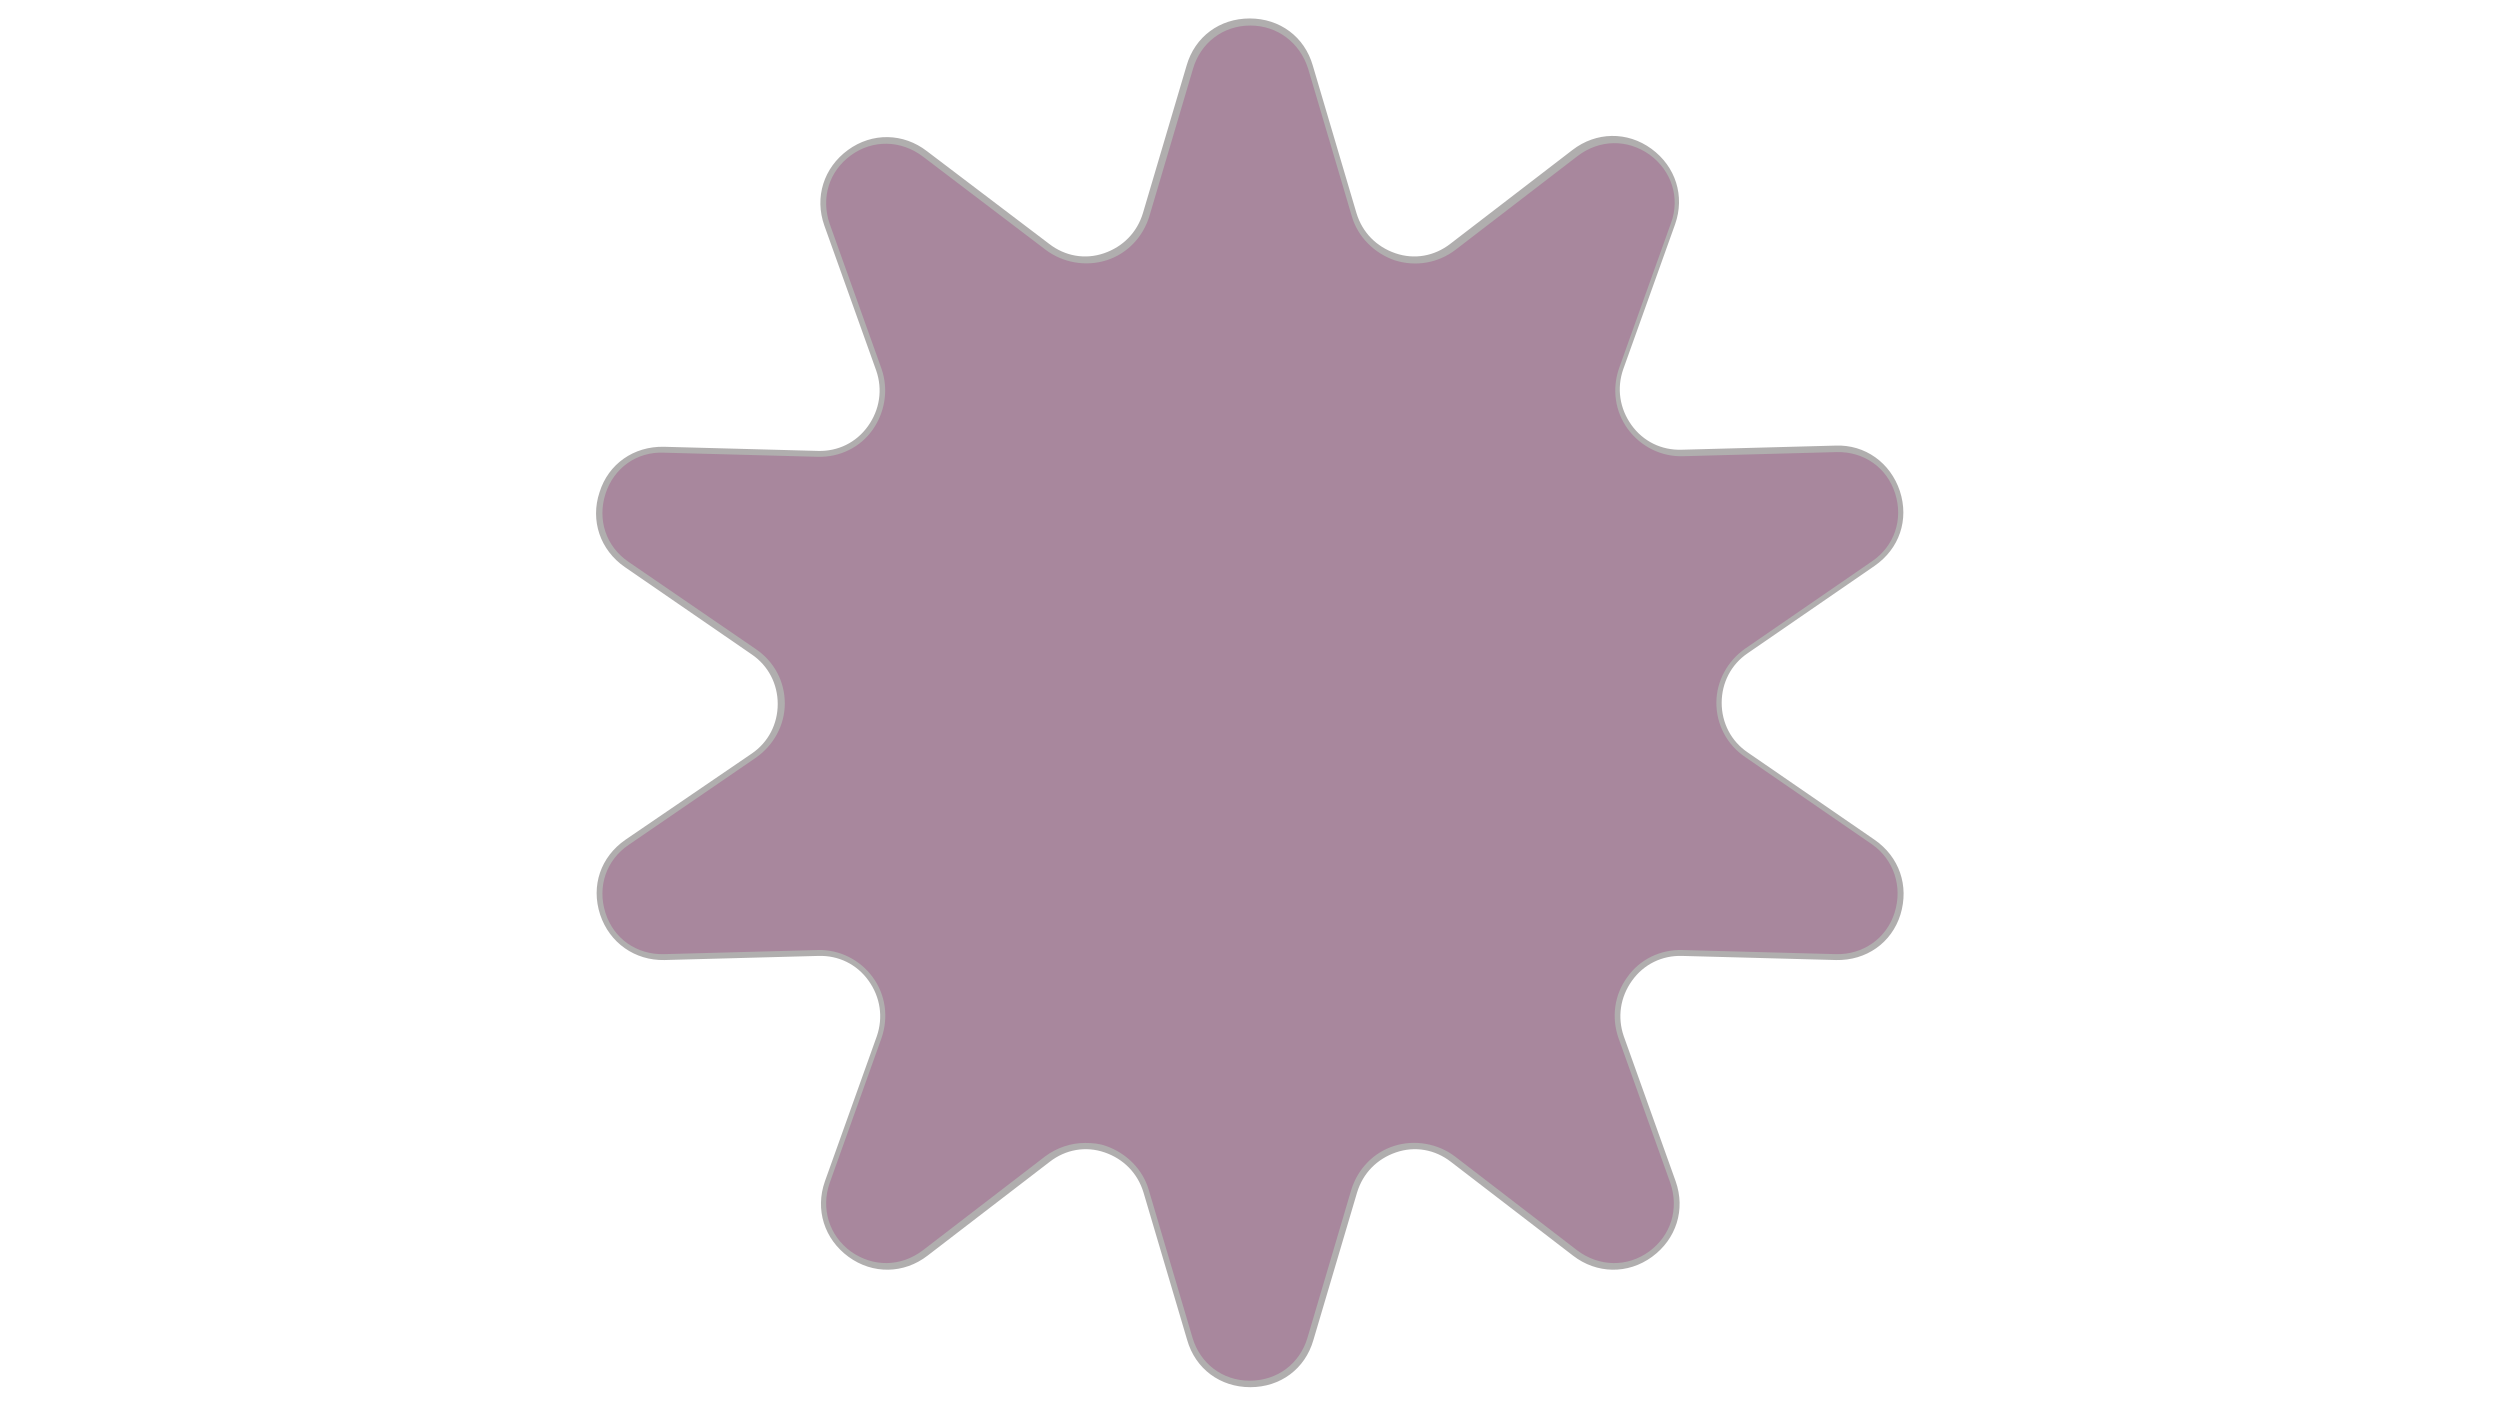 <svg xmlns="http://www.w3.org/2000/svg" xmlns:xlink="http://www.w3.org/1999/xlink" width="1920" zoomAndPan="magnify" viewBox="0 0 1440 810" height="1080" preserveAspectRatio="xMidYMid meet" version="1.0"><path fill="#a8879d" d="M 1057.273 551.289 L 968.578 548.91 C 943.09 548.23 924.742 573.379 933.578 597.168 L 963.48 680.762 C 975.715 714.746 935.957 743.629 907.07 721.543 L 836.727 667.508 C 816.676 651.879 787.113 661.395 779.977 685.859 L 754.828 770.816 C 744.633 805.477 695.359 805.477 685.164 770.816 L 660.02 685.859 C 652.883 661.395 623.316 651.879 603.27 667.508 L 532.926 721.543 C 504.379 743.629 464.621 714.746 476.516 680.762 L 506.418 597.168 C 514.914 573.039 496.562 548.23 471.418 548.91 L 382.723 551.289 C 346.703 552.309 331.41 505.754 361.312 485.023 L 434.375 434.73 C 455.445 420.457 455.445 389.195 434.375 374.922 L 361.312 324.969 C 331.41 304.578 346.703 257.684 382.723 258.703 L 471.418 261.082 C 496.902 261.762 515.254 236.613 506.418 212.824 L 476.516 129.23 C 464.281 95.246 504.039 66.363 532.926 88.449 L 603.27 142.484 C 623.316 158.113 652.883 148.598 660.02 124.133 L 685.164 39.176 C 695.359 4.516 744.633 4.516 754.828 39.176 L 779.977 124.133 C 787.113 148.598 816.676 158.113 836.727 142.484 L 907.07 88.449 C 935.617 66.363 975.375 95.246 963.48 129.23 L 933.578 212.824 C 925.082 236.953 943.43 261.762 968.578 261.082 L 1057.273 258.703 C 1093.293 257.684 1108.586 304.238 1078.68 324.969 L 1005.617 375.262 C 984.551 389.535 984.551 420.797 1005.617 435.07 L 1078.68 485.363 C 1108.586 505.414 1093.633 552.309 1057.273 551.289 Z M 1057.273 551.289 " fill-opacity="1" fill-rule="nonzero"/><path fill="#b0aeae" d="M 1079.699 483.664 L 1006.637 433.371 C 997.125 426.914 991.688 416.379 991.688 404.824 C 991.688 393.273 997.125 382.738 1006.637 376.281 L 1079.699 325.988 C 1093.973 316.133 1099.75 299.48 1094.312 282.828 C 1088.875 266.52 1074.262 255.984 1057.273 256.664 L 968.578 259.043 C 957.023 259.383 946.488 254.285 939.691 244.77 C 932.898 235.254 931.199 223.699 934.938 212.824 L 964.84 129.23 C 970.617 112.918 965.18 95.926 951.246 85.73 C 937.316 75.539 919.305 75.879 905.711 86.41 L 835.367 140.445 C 826.191 147.578 814.637 149.617 803.766 145.879 C 792.891 142.145 784.734 133.988 781.336 122.773 L 756.188 37.816 C 751.43 21.164 737.16 10.633 719.828 10.633 C 702.496 10.633 688.223 21.164 683.465 37.816 L 658.32 122.773 C 654.922 133.988 646.766 142.145 635.891 145.879 C 625.016 149.617 613.465 147.578 604.289 140.445 L 533.945 87.09 C 520.352 76.559 502.34 76.219 488.406 86.41 C 474.477 96.605 469.039 113.598 474.816 129.91 L 504.719 213.504 C 508.457 224.379 506.758 235.934 499.961 245.449 C 493.164 254.965 482.633 260.062 471.078 259.723 L 382.383 257.344 C 365.051 257.004 350.441 267.199 345.344 283.508 C 339.906 299.82 345.684 316.812 359.953 326.668 L 433.016 376.961 C 442.531 383.418 447.969 393.953 447.969 405.504 C 447.969 417.059 442.531 427.594 433.016 434.051 L 360.293 483.664 C 346.023 493.52 340.246 510.172 345.684 526.824 C 351.121 543.133 365.73 553.328 382.723 552.988 L 471.418 550.609 C 482.973 550.27 493.504 555.367 500.301 564.883 C 507.098 574.398 508.797 585.953 505.059 596.828 L 475.156 680.422 C 469.379 696.734 474.816 713.727 488.746 723.922 C 502.68 734.113 520.691 733.773 534.285 723.242 L 604.629 669.207 C 613.805 662.074 625.355 660.035 636.23 663.773 C 647.105 667.508 655.262 675.664 658.66 686.879 L 683.805 771.836 C 688.562 788.488 702.836 799.02 720.168 799.02 C 737.5 799.02 751.77 788.488 756.527 771.836 L 781.676 686.879 C 785.074 675.664 793.23 667.508 804.105 663.773 C 814.977 660.035 826.531 662.074 835.707 669.207 L 906.051 723.242 C 919.645 733.773 937.656 734.113 951.586 723.922 C 965.52 713.727 970.957 696.734 965.18 680.422 L 935.277 596.828 C 931.539 585.953 933.238 574.398 940.031 564.883 C 946.828 555.367 957.363 550.27 968.918 550.609 L 1057.613 552.988 C 1074.941 553.328 1089.555 543.133 1094.652 526.824 C 1099.75 510.172 1093.973 493.52 1079.699 483.664 Z M 1091.254 525.805 C 1086.496 540.754 1072.902 549.93 1057.613 549.59 L 968.918 547.211 C 956.344 546.871 944.449 552.648 937.316 562.844 C 929.84 573.039 928.141 585.953 932.219 597.848 L 962.121 681.441 C 967.219 696.395 962.461 711.688 949.887 720.863 C 937.316 730.035 921.004 729.699 908.43 720.184 L 838.086 666.148 C 828.23 658.676 814.977 656.297 803.086 660.035 C 791.191 663.773 782.016 673.285 778.277 685.52 L 753.129 770.477 C 748.711 785.43 735.801 795.281 719.828 795.281 C 704.195 795.281 691.281 785.43 686.863 770.477 L 661.719 685.52 C 658.32 673.625 648.805 664.113 636.91 660.035 C 633.172 658.676 629.094 658.336 625.016 658.336 C 616.859 658.336 608.707 661.055 601.91 666.148 L 531.566 720.184 C 518.992 729.699 503.02 730.035 490.105 720.863 C 477.535 711.688 472.777 696.055 477.875 681.441 L 507.777 597.848 C 511.855 585.953 510.156 573.039 502.68 562.844 C 495.203 552.648 483.312 546.871 471.078 547.211 L 382.383 549.59 C 366.75 549.93 353.5 540.754 348.742 525.805 C 343.984 510.852 349.082 495.559 361.992 486.723 L 435.395 436.43 C 445.59 429.293 452.047 417.738 452.047 405.164 C 452.047 392.594 445.93 381.039 435.395 373.902 L 361.992 323.609 C 349.082 314.773 343.984 299.48 348.742 284.527 C 353.5 269.578 366.75 260.062 382.383 260.742 L 471.078 263.121 C 483.652 263.461 495.543 257.684 502.68 247.488 C 509.816 237.293 511.855 224.379 507.777 212.484 L 477.875 128.891 C 472.777 113.938 477.535 98.645 490.105 89.469 C 502.68 80.297 518.992 80.637 531.566 90.148 L 602.25 143.844 C 612.105 151.316 625.355 153.695 637.25 149.957 C 649.145 146.219 658.32 136.707 662.059 124.473 L 687.203 39.516 C 691.621 24.562 704.535 14.711 720.168 14.711 C 735.801 14.711 748.711 24.562 753.469 39.516 L 778.617 124.473 C 782.016 136.367 791.531 145.879 803.426 149.957 C 815.316 153.695 828.23 151.656 838.426 143.844 L 908.77 89.809 C 921.344 80.297 937.316 79.957 950.227 89.129 C 962.801 98.305 967.898 113.938 962.461 128.551 L 932.559 212.145 C 928.48 224.039 930.18 236.953 937.656 247.148 C 945.129 257.344 957.023 263.121 969.258 262.781 L 1057.953 260.402 C 1073.582 260.062 1086.836 269.238 1091.594 284.188 C 1096.352 299.141 1091.254 314.434 1078.34 323.27 L 1005.277 373.562 C 995.086 380.699 988.629 392.254 988.629 404.828 C 988.629 417.398 994.746 428.953 1005.277 436.09 L 1078.34 486.383 C 1090.914 495.219 1096.012 510.852 1091.254 525.805 Z M 1091.254 525.805 " fill-opacity="1" fill-rule="nonzero"/></svg>